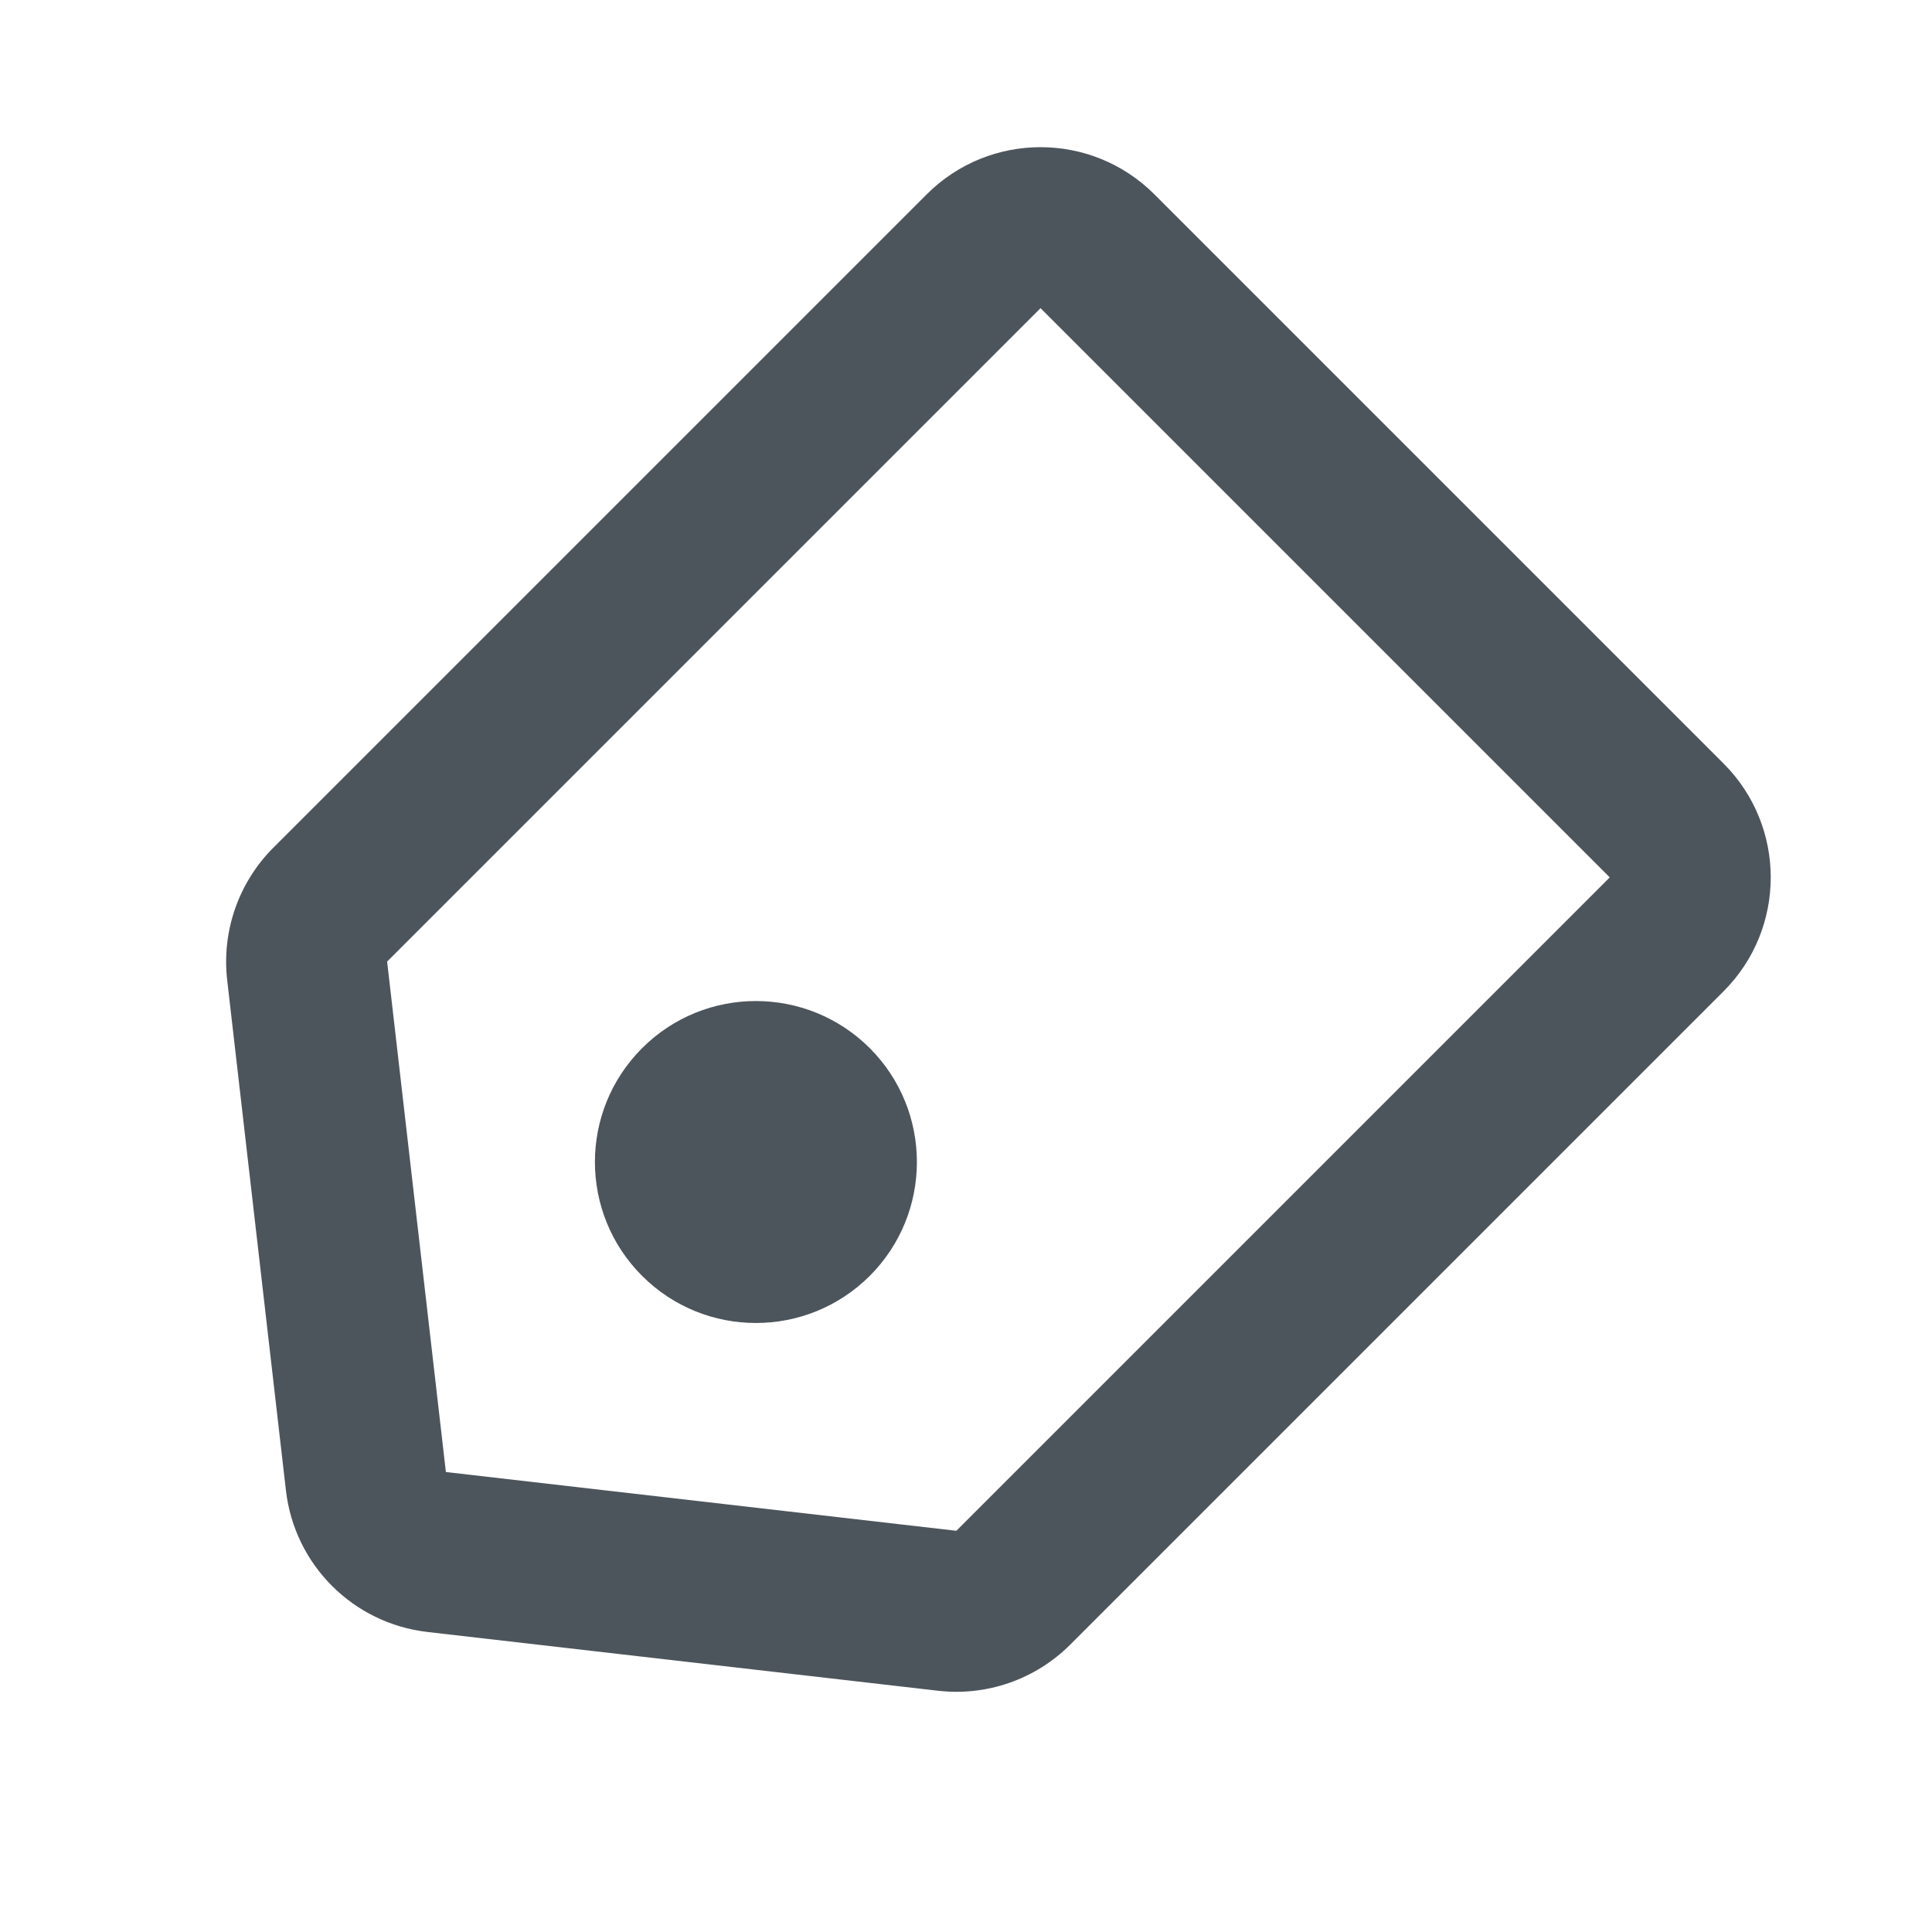 <svg width="24" height="24" viewBox="0 0 24 24" fill="none" xmlns="http://www.w3.org/2000/svg">
<g clip-path="url(#clip0)">
<path fill-rule="evenodd" clip-rule="evenodd" d="M12.926 3.828L19.997 10.899L11.88 19.016L5.539 18.286L4.809 11.945L12.926 3.828ZM11.512 2.414C12.293 1.633 13.559 1.633 14.34 2.414L21.411 9.485C22.192 10.266 22.192 11.533 21.411 12.314L13.295 20.43C12.863 20.862 12.258 21.073 11.652 21.003L5.31 20.273C4.387 20.167 3.658 19.439 3.552 18.515L2.822 12.174C2.753 11.567 2.964 10.962 3.395 10.531L11.512 2.414ZM7.976 15.849C8.757 16.63 10.023 16.63 10.805 15.849C11.585 15.068 11.585 13.802 10.805 13.021C10.023 12.24 8.757 12.24 7.976 13.021C7.195 13.802 7.195 15.068 7.976 15.849Z" fill="#4D555C"/>
</g>
<defs>
<clipPath id="clip0">
<rect width="24" height="24" fill="white"/>
</clipPath>
</defs>
</svg>
